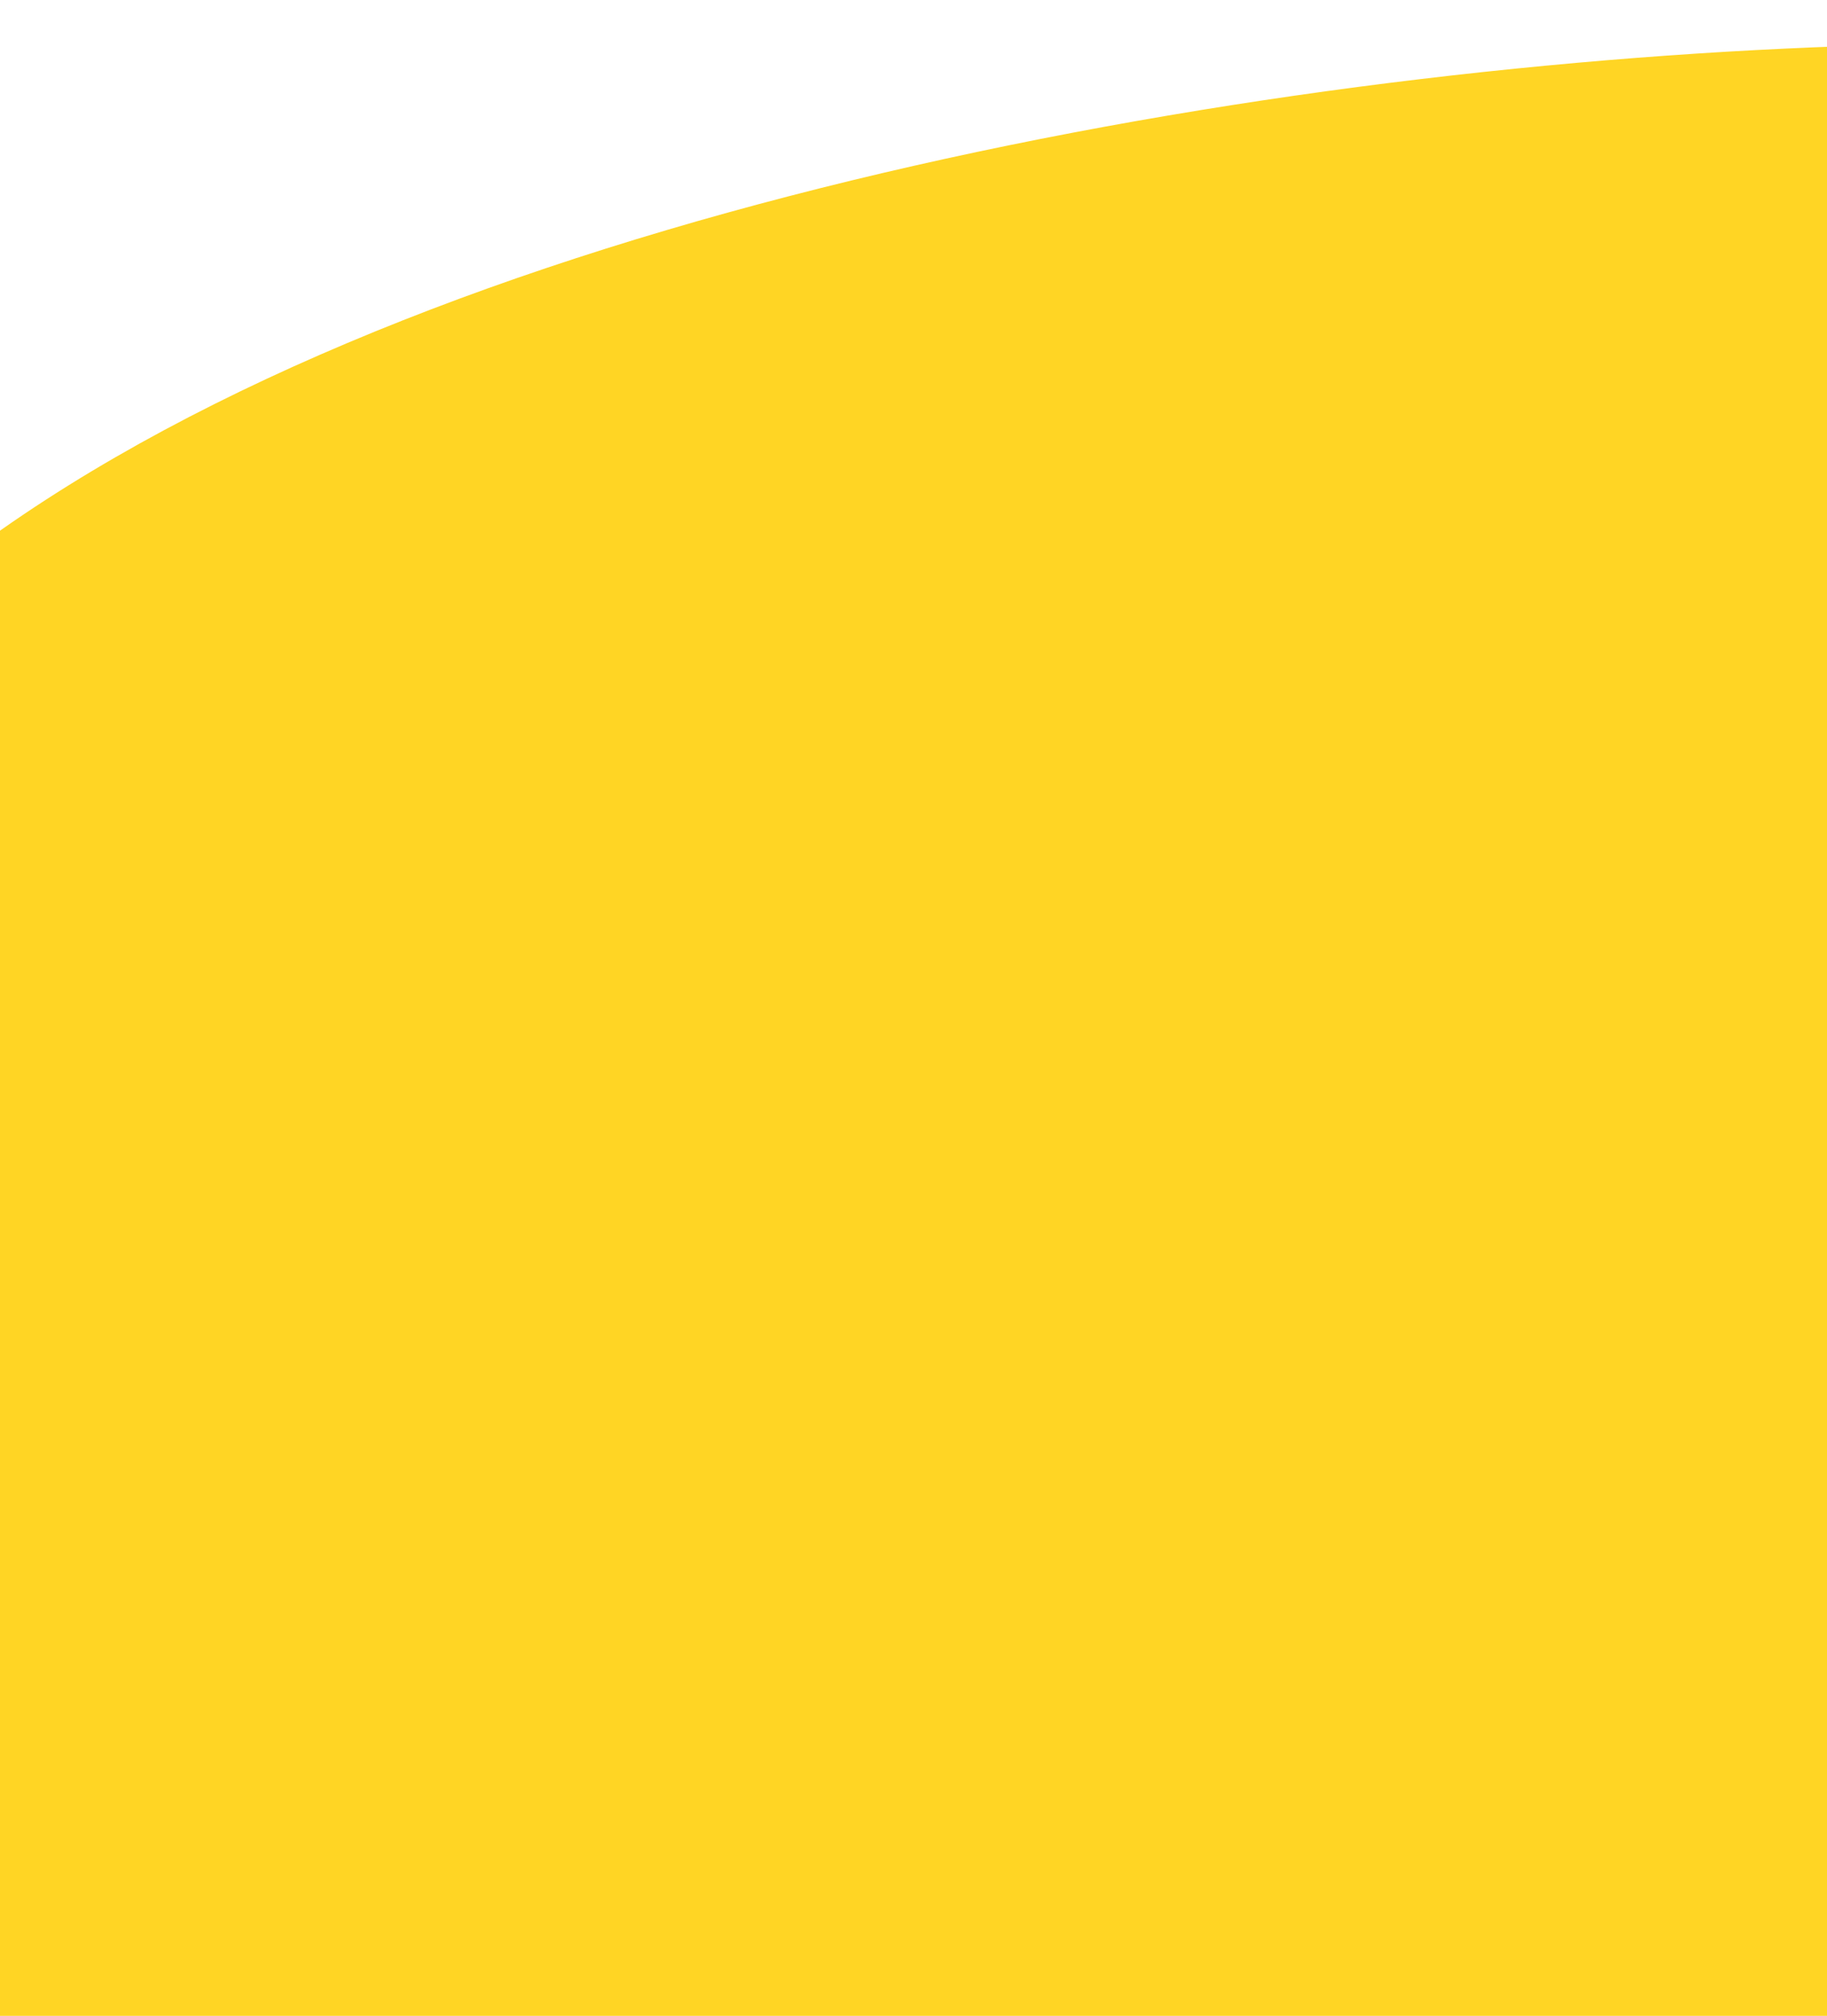 <svg width="320" height="353" viewBox="0 0 320 353" fill="none" xmlns="http://www.w3.org/2000/svg">
<path d="M0 141.704L320 141.704V353H0V141.704Z" fill="#FFD524"/>
<path d="M358.361 118.564C348.849 139.169 441.064 109.508 435.704 151.254C422.75 252.146 270.973 296.852 211.975 267.888C145.185 235.098 81.806 237.202 61.144 246.897C36.475 258.473 -76.085 283.082 -61.787 181.407C-38.111 13.038 392.599 -16.487 456.536 23.545C520.474 63.576 370.251 92.809 358.361 118.564Z" fill="#FFD524"/>
</svg>
